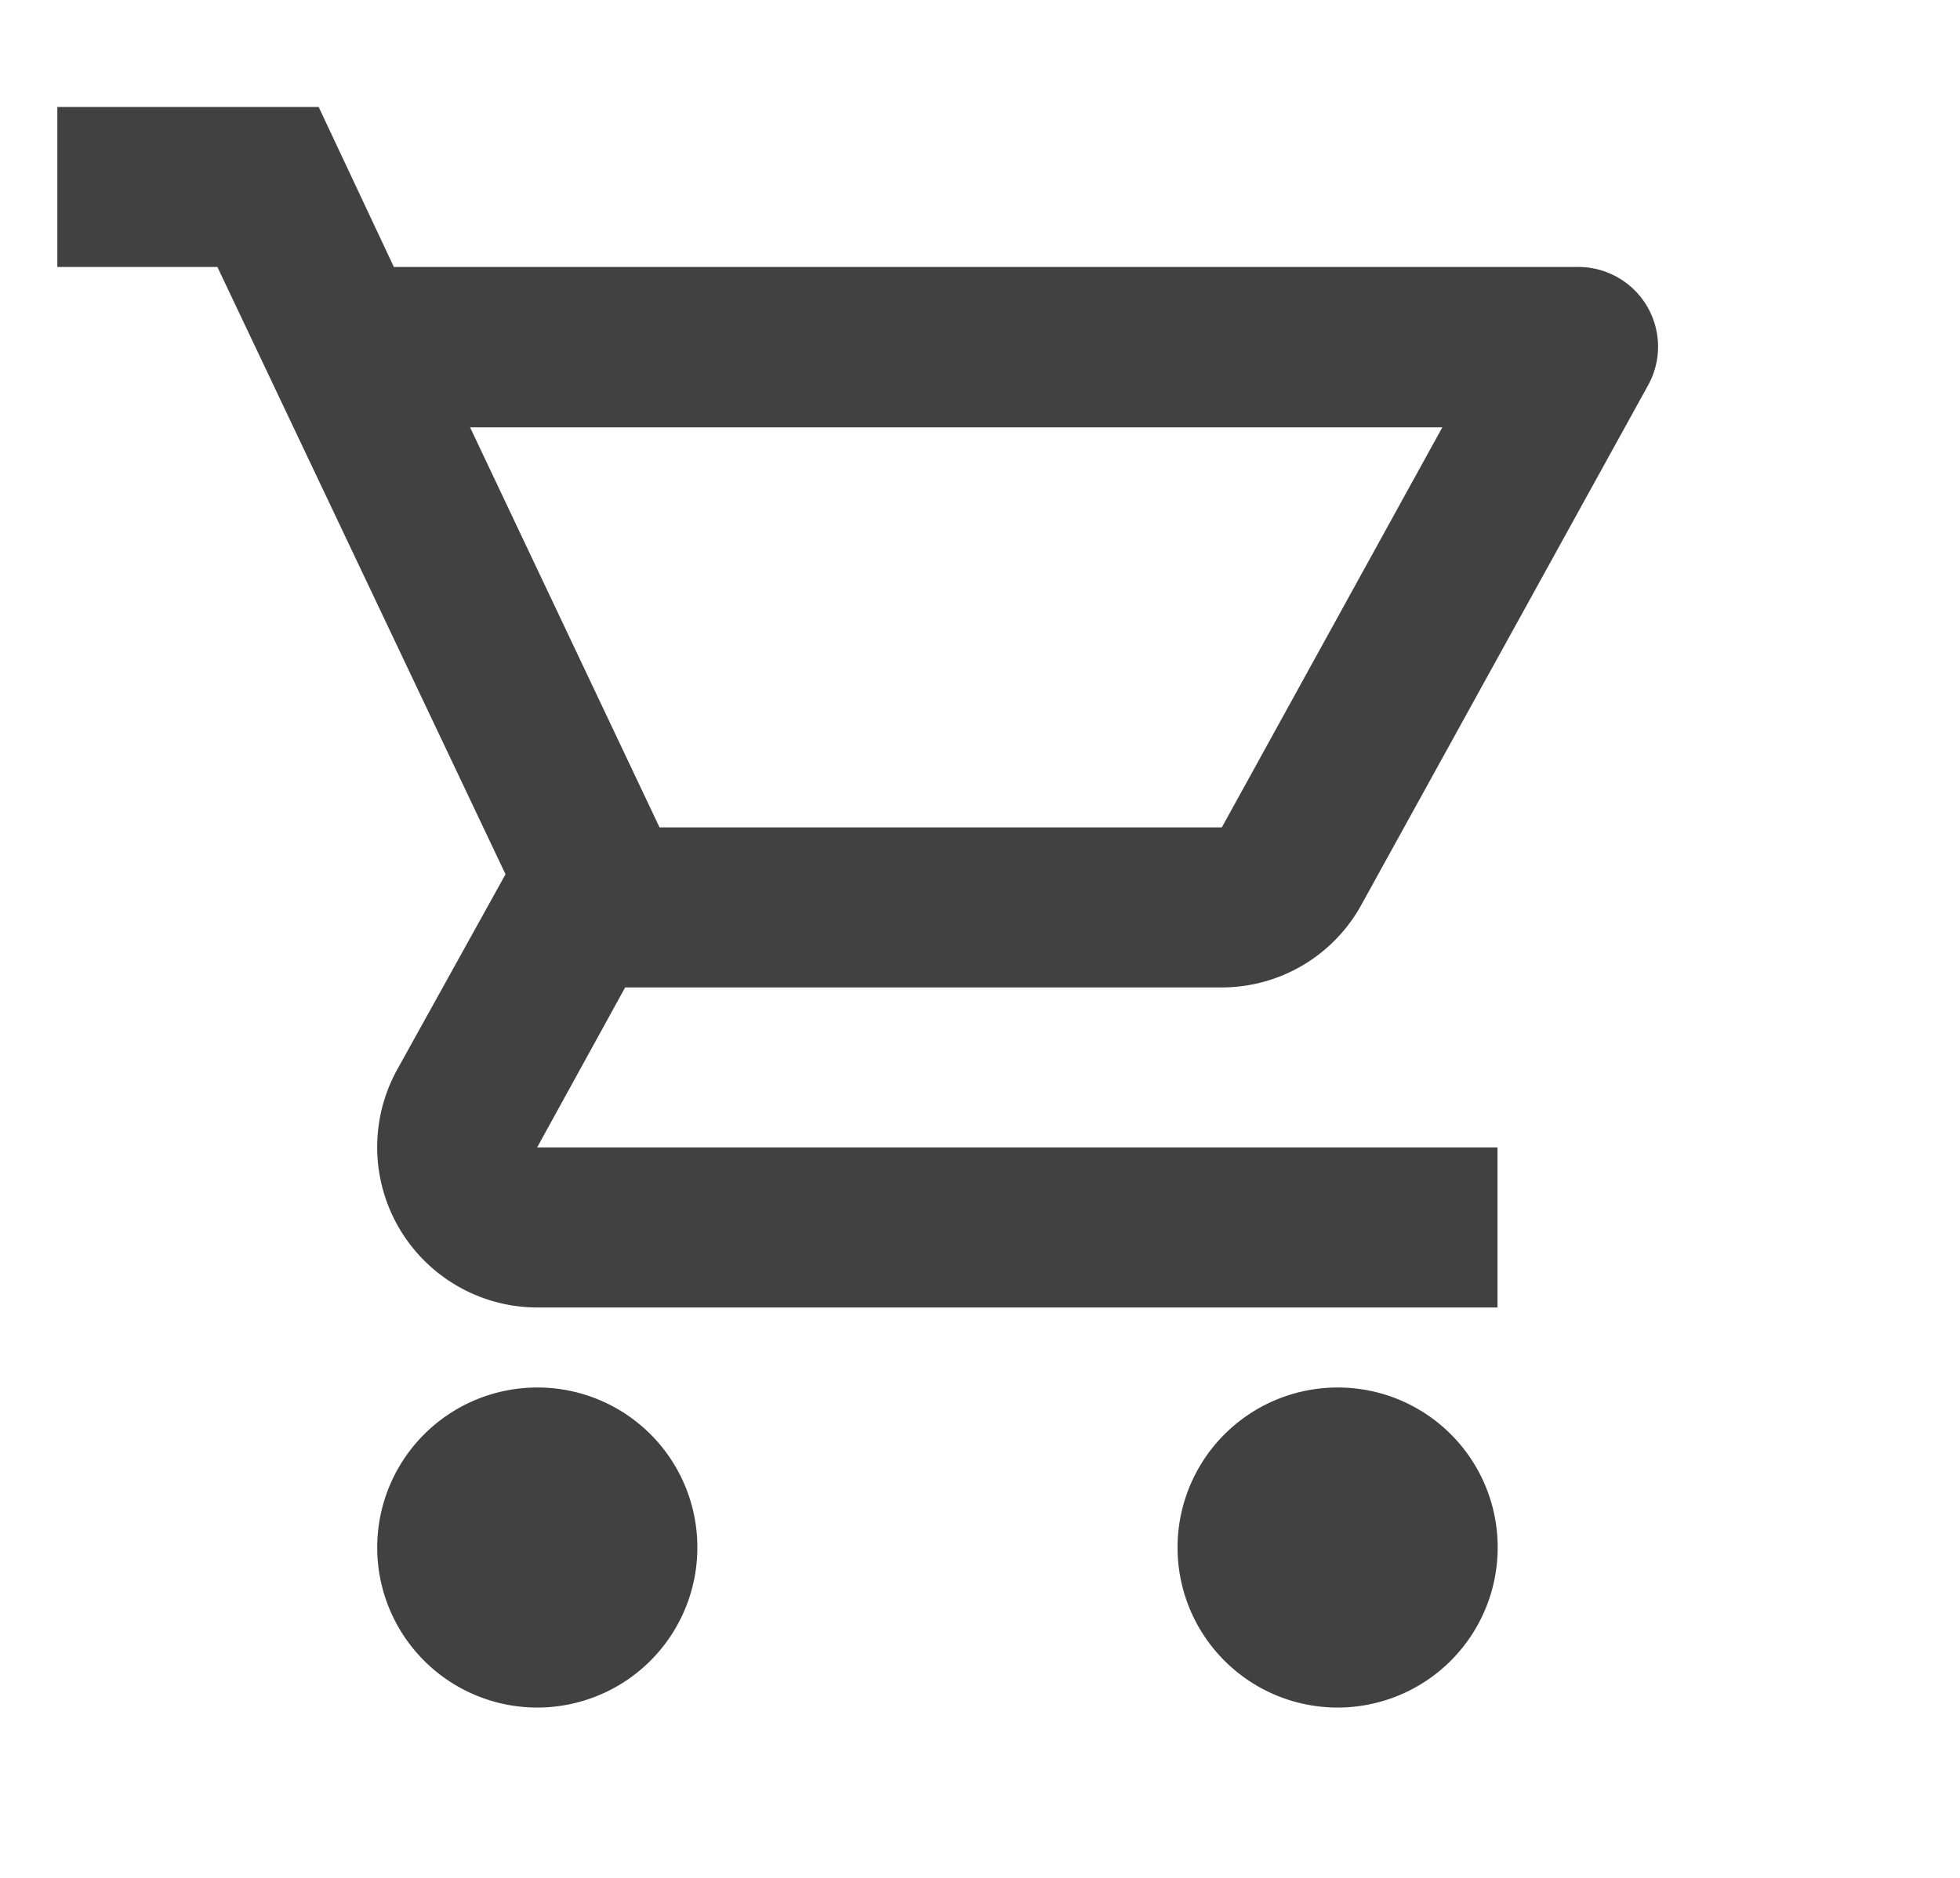 <svg xmlns="http://www.w3.org/2000/svg" xmlns:xlink="http://www.w3.org/1999/xlink" width="24" height="23" viewBox="0 0 24 23"><defs><style>.a{fill:#414141;}.b{clip-path:url(#a);}.c{fill:none;}</style><clipPath id="a"><rect class="a" width="24" height="23" transform="translate(0.222 0.001)"/></clipPath></defs><g class="b" transform="translate(-0.222 -0.001)"><g transform="translate(-0.061 -0.646)"><path class="c" d="M0,0H23.521V23.521H0Z"/><path class="a" d="M15.926,14.114A1.951,1.951,0,0,0,17.641,13.1l3.509-6.36a.976.976,0,0,0-.853-1.45H5.793l-.921-1.96h-3.2v1.96h1.96l3.528,7.438L5.832,15.123a1.964,1.964,0,0,0,1.715,2.911h11.76v-1.96H7.547l1.078-1.96Zm-9.2-6.86H18.631l-2.7,4.9H9.046Zm.823,11.76a1.96,1.96,0,1,0,1.96,1.96A1.957,1.957,0,0,0,7.547,19.014Zm9.8,0a1.96,1.96,0,1,0,1.96,1.96A1.957,1.957,0,0,0,17.347,19.014Z" transform="translate(-0.687 -1.373)"/></g></g></svg>